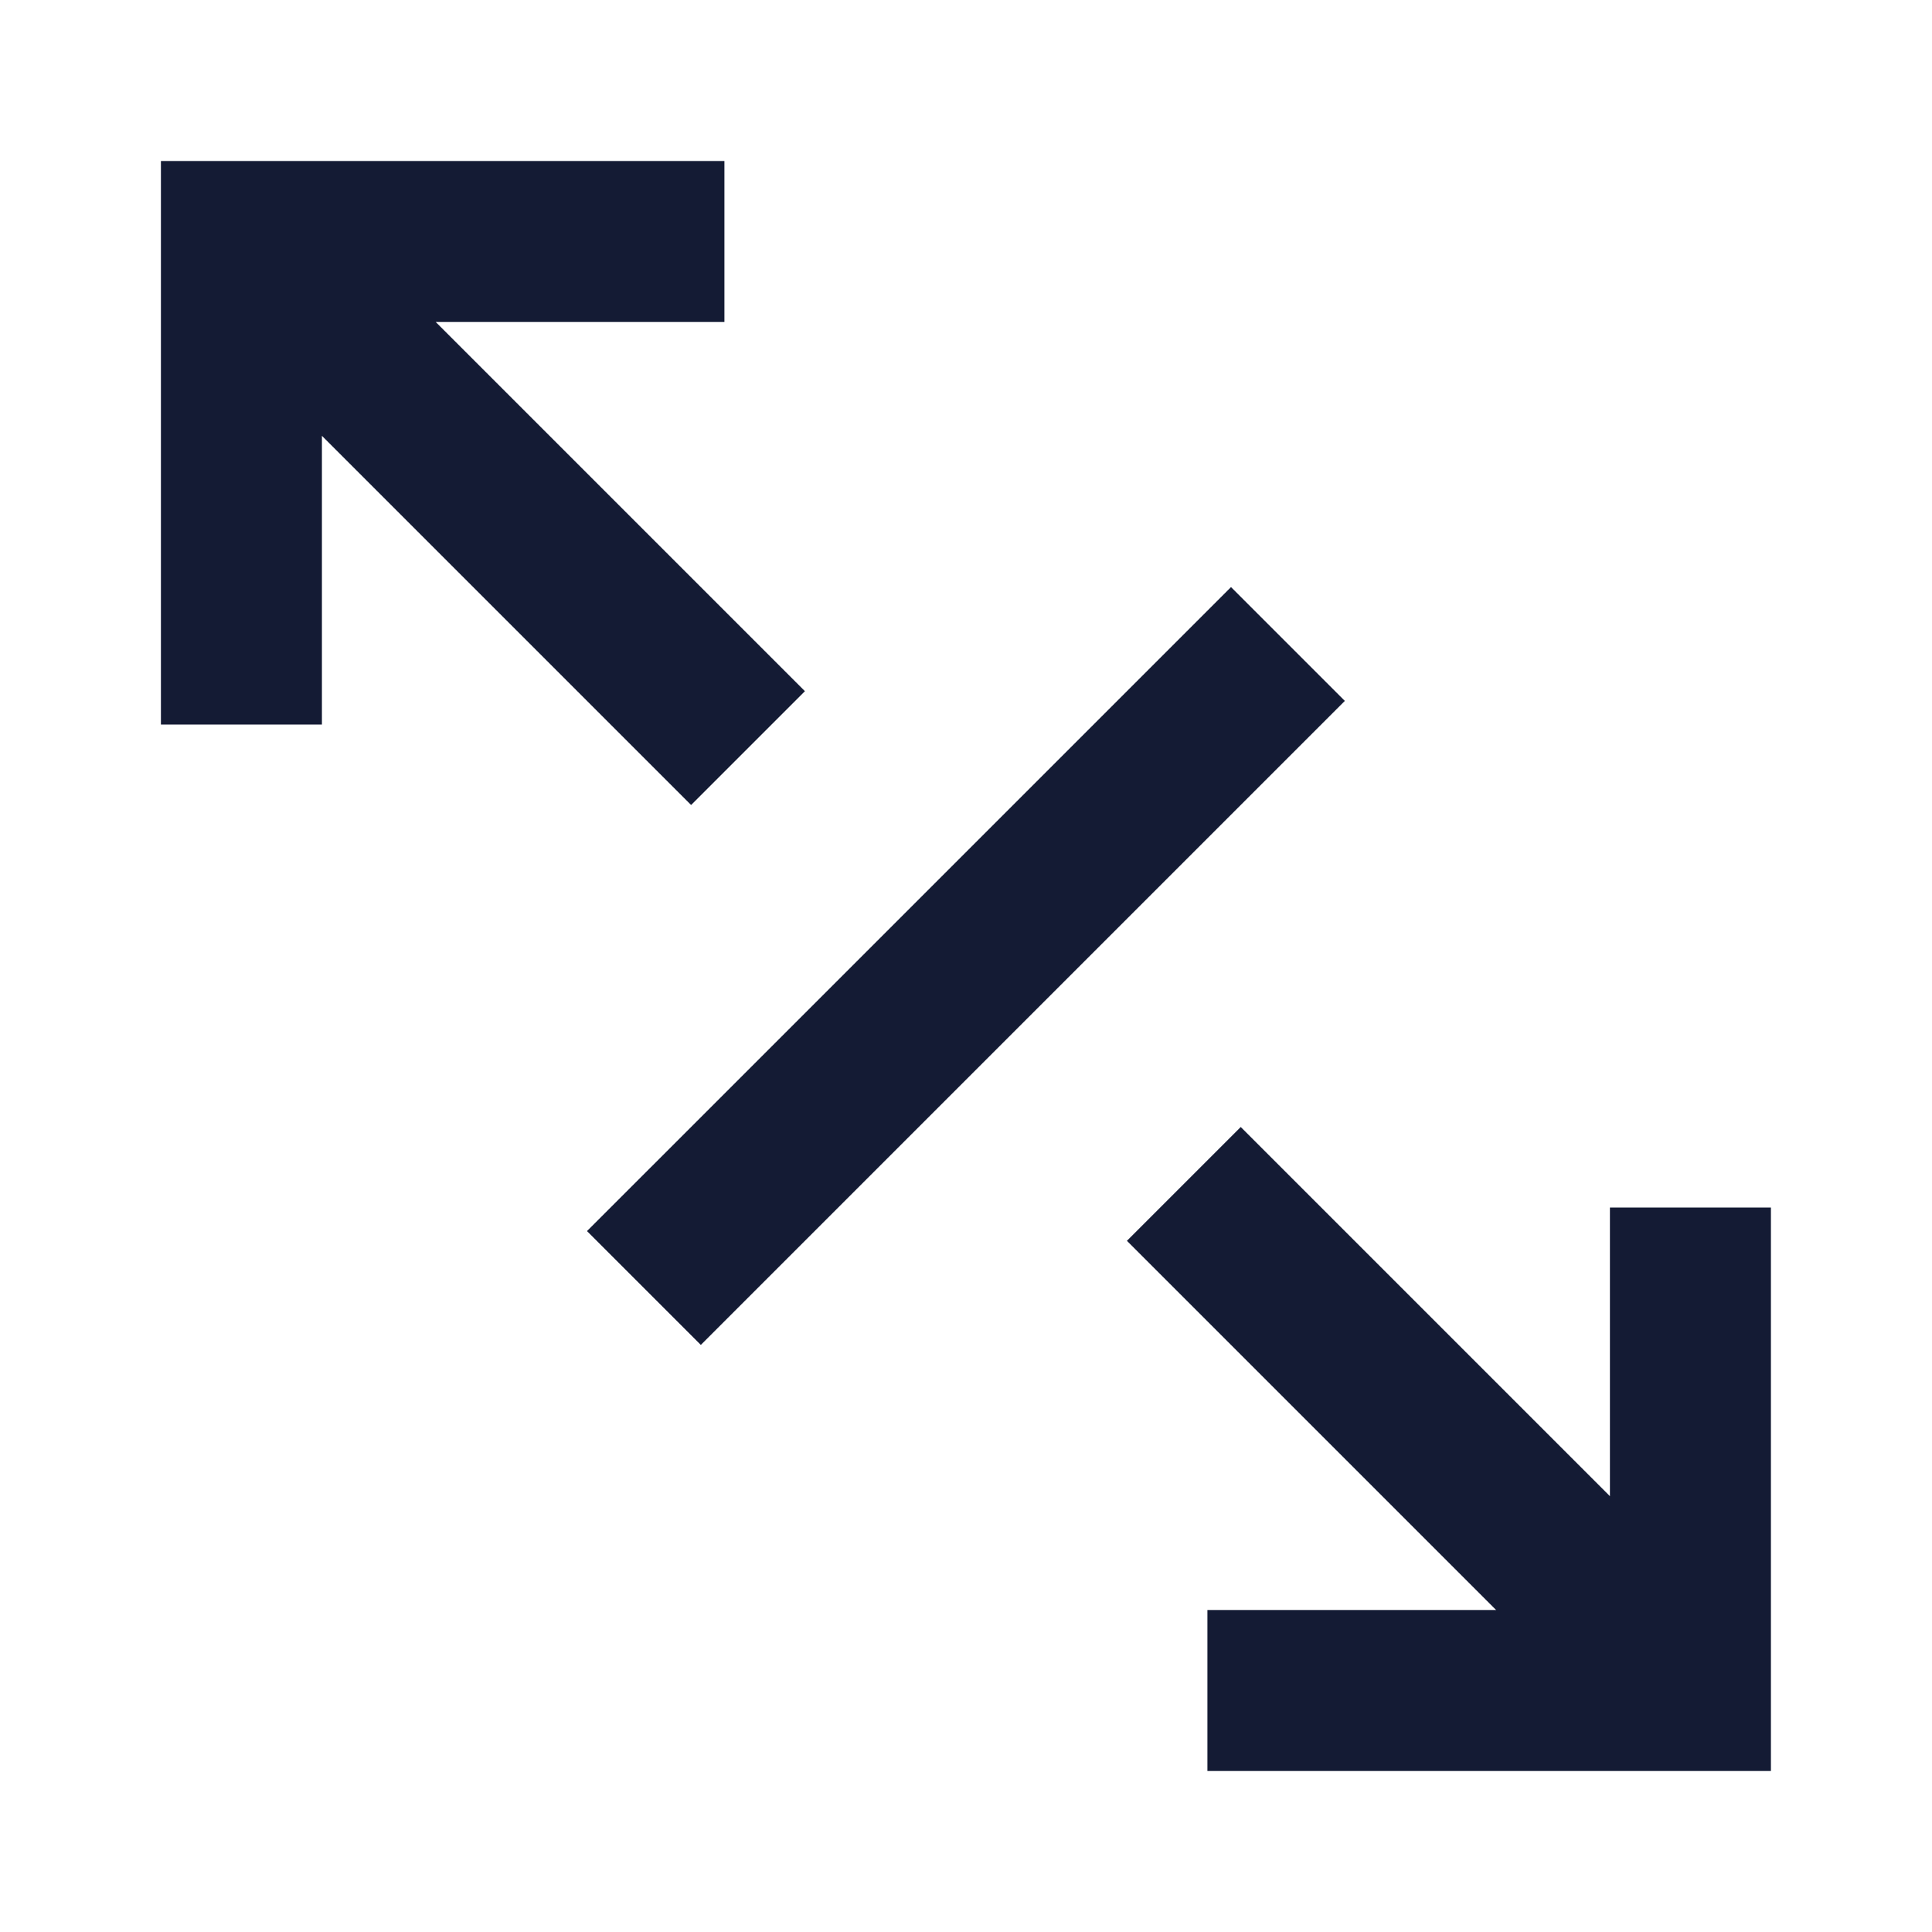 <svg width="24" height="24" viewBox="0 0 24 24" fill="none" xmlns="http://www.w3.org/2000/svg">
<path fill-rule="evenodd" clip-rule="evenodd" d="M15.292 7.293L7.292 15.293L8.706 16.707L16.706 8.707L15.292 7.293Z" fill="#141B34"/>
<path d="M21.999 22H14.999V20H18.585L13.999 15.414L15.413 14L19.999 18.586V15H21.999V22Z" fill="#141B34"/>
<path d="M5.413 4L9.999 8.586L8.585 10L3.999 5.414L3.999 9H1.999V2H8.999V4L5.413 4Z" fill="#141B34"/>
</svg>
